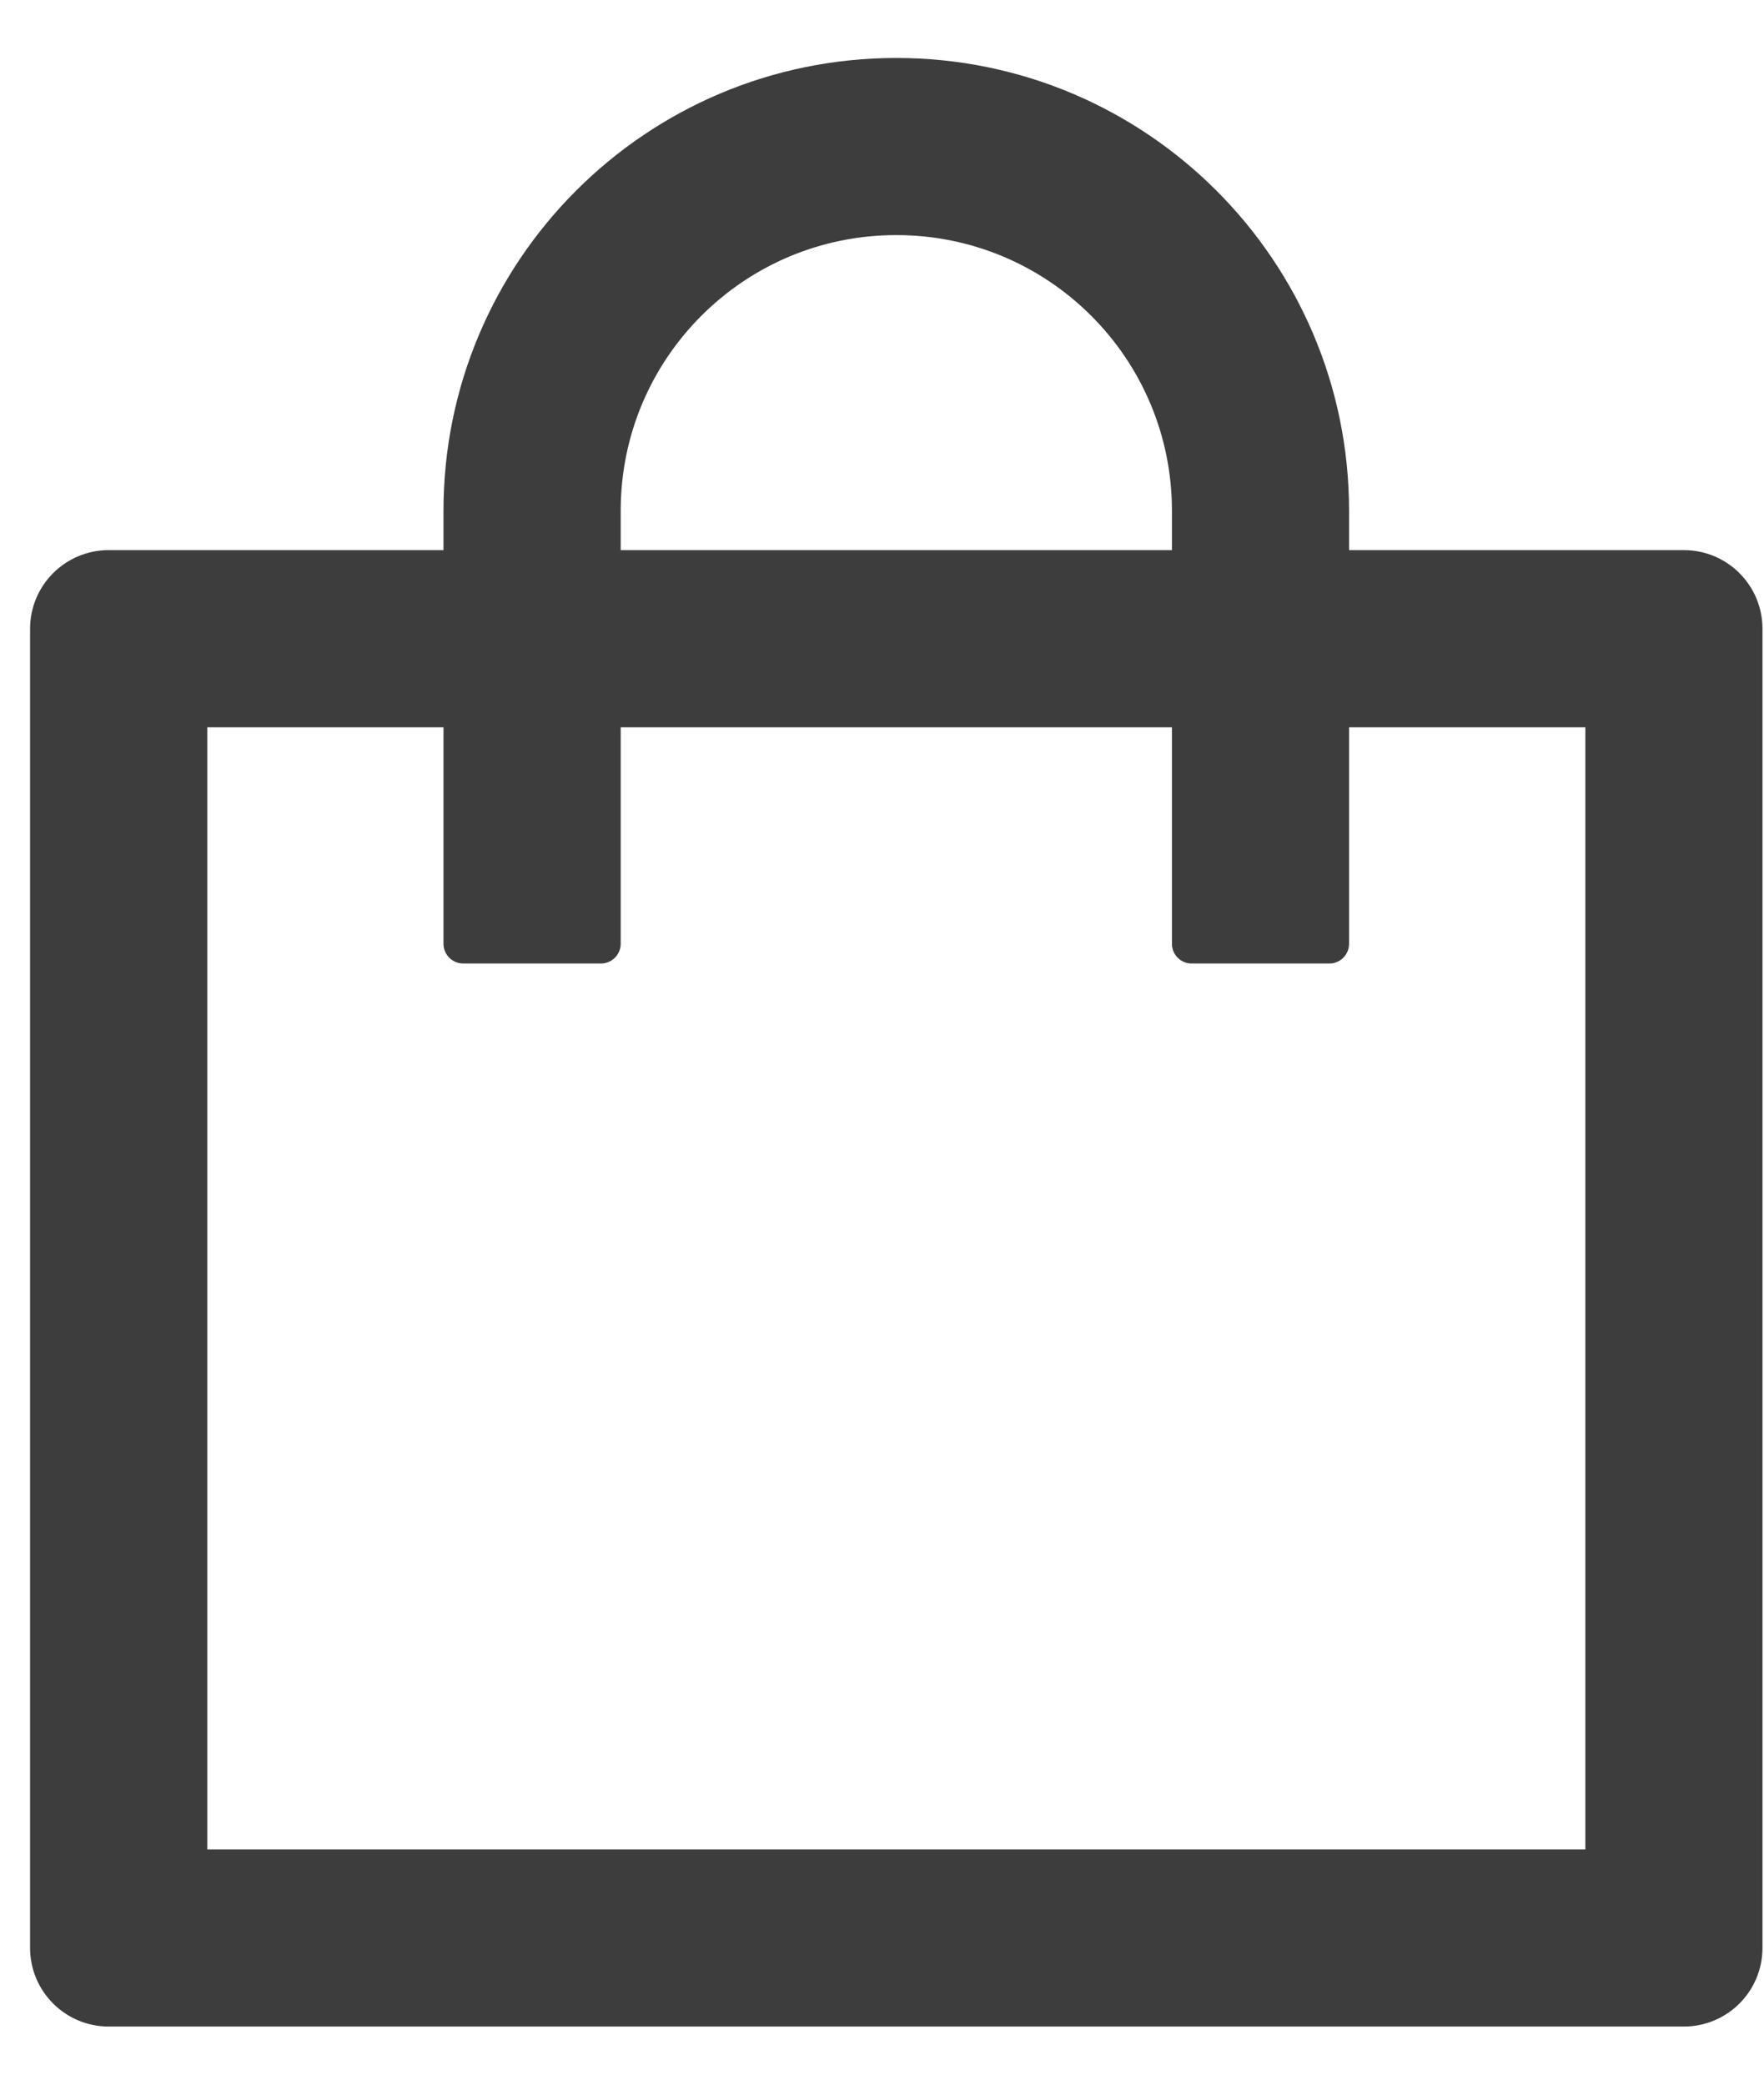 <svg width="22" height="26" viewBox="0 0 22 26" fill="none" xmlns="http://www.w3.org/2000/svg">
<path d="M20.999 6.861H16.825V6.37C16.825 3.252 14.296 0.723 11.178 0.723C8.06 0.723 5.531 3.252 5.531 6.37V6.861H1.357C0.814 6.861 0.375 7.3 0.375 7.843V24.293C0.375 24.836 0.814 25.275 1.357 25.275H20.999C21.543 25.275 21.981 24.836 21.981 24.293V7.843C21.981 7.3 21.543 6.861 20.999 6.861ZM7.741 6.37C7.741 4.47 9.278 2.932 11.178 2.932C13.078 2.932 14.616 4.47 14.616 6.37V6.861H7.741V6.37ZM19.772 23.066H2.585V9.071H5.531V11.771C5.531 11.906 5.642 12.017 5.777 12.017H7.495C7.63 12.017 7.741 11.906 7.741 11.771V9.071H14.616V11.771C14.616 11.906 14.726 12.017 14.861 12.017H16.58C16.715 12.017 16.825 11.906 16.825 11.771V9.071H19.772V23.066Z" fill="#3D3D3D"/>
</svg>
